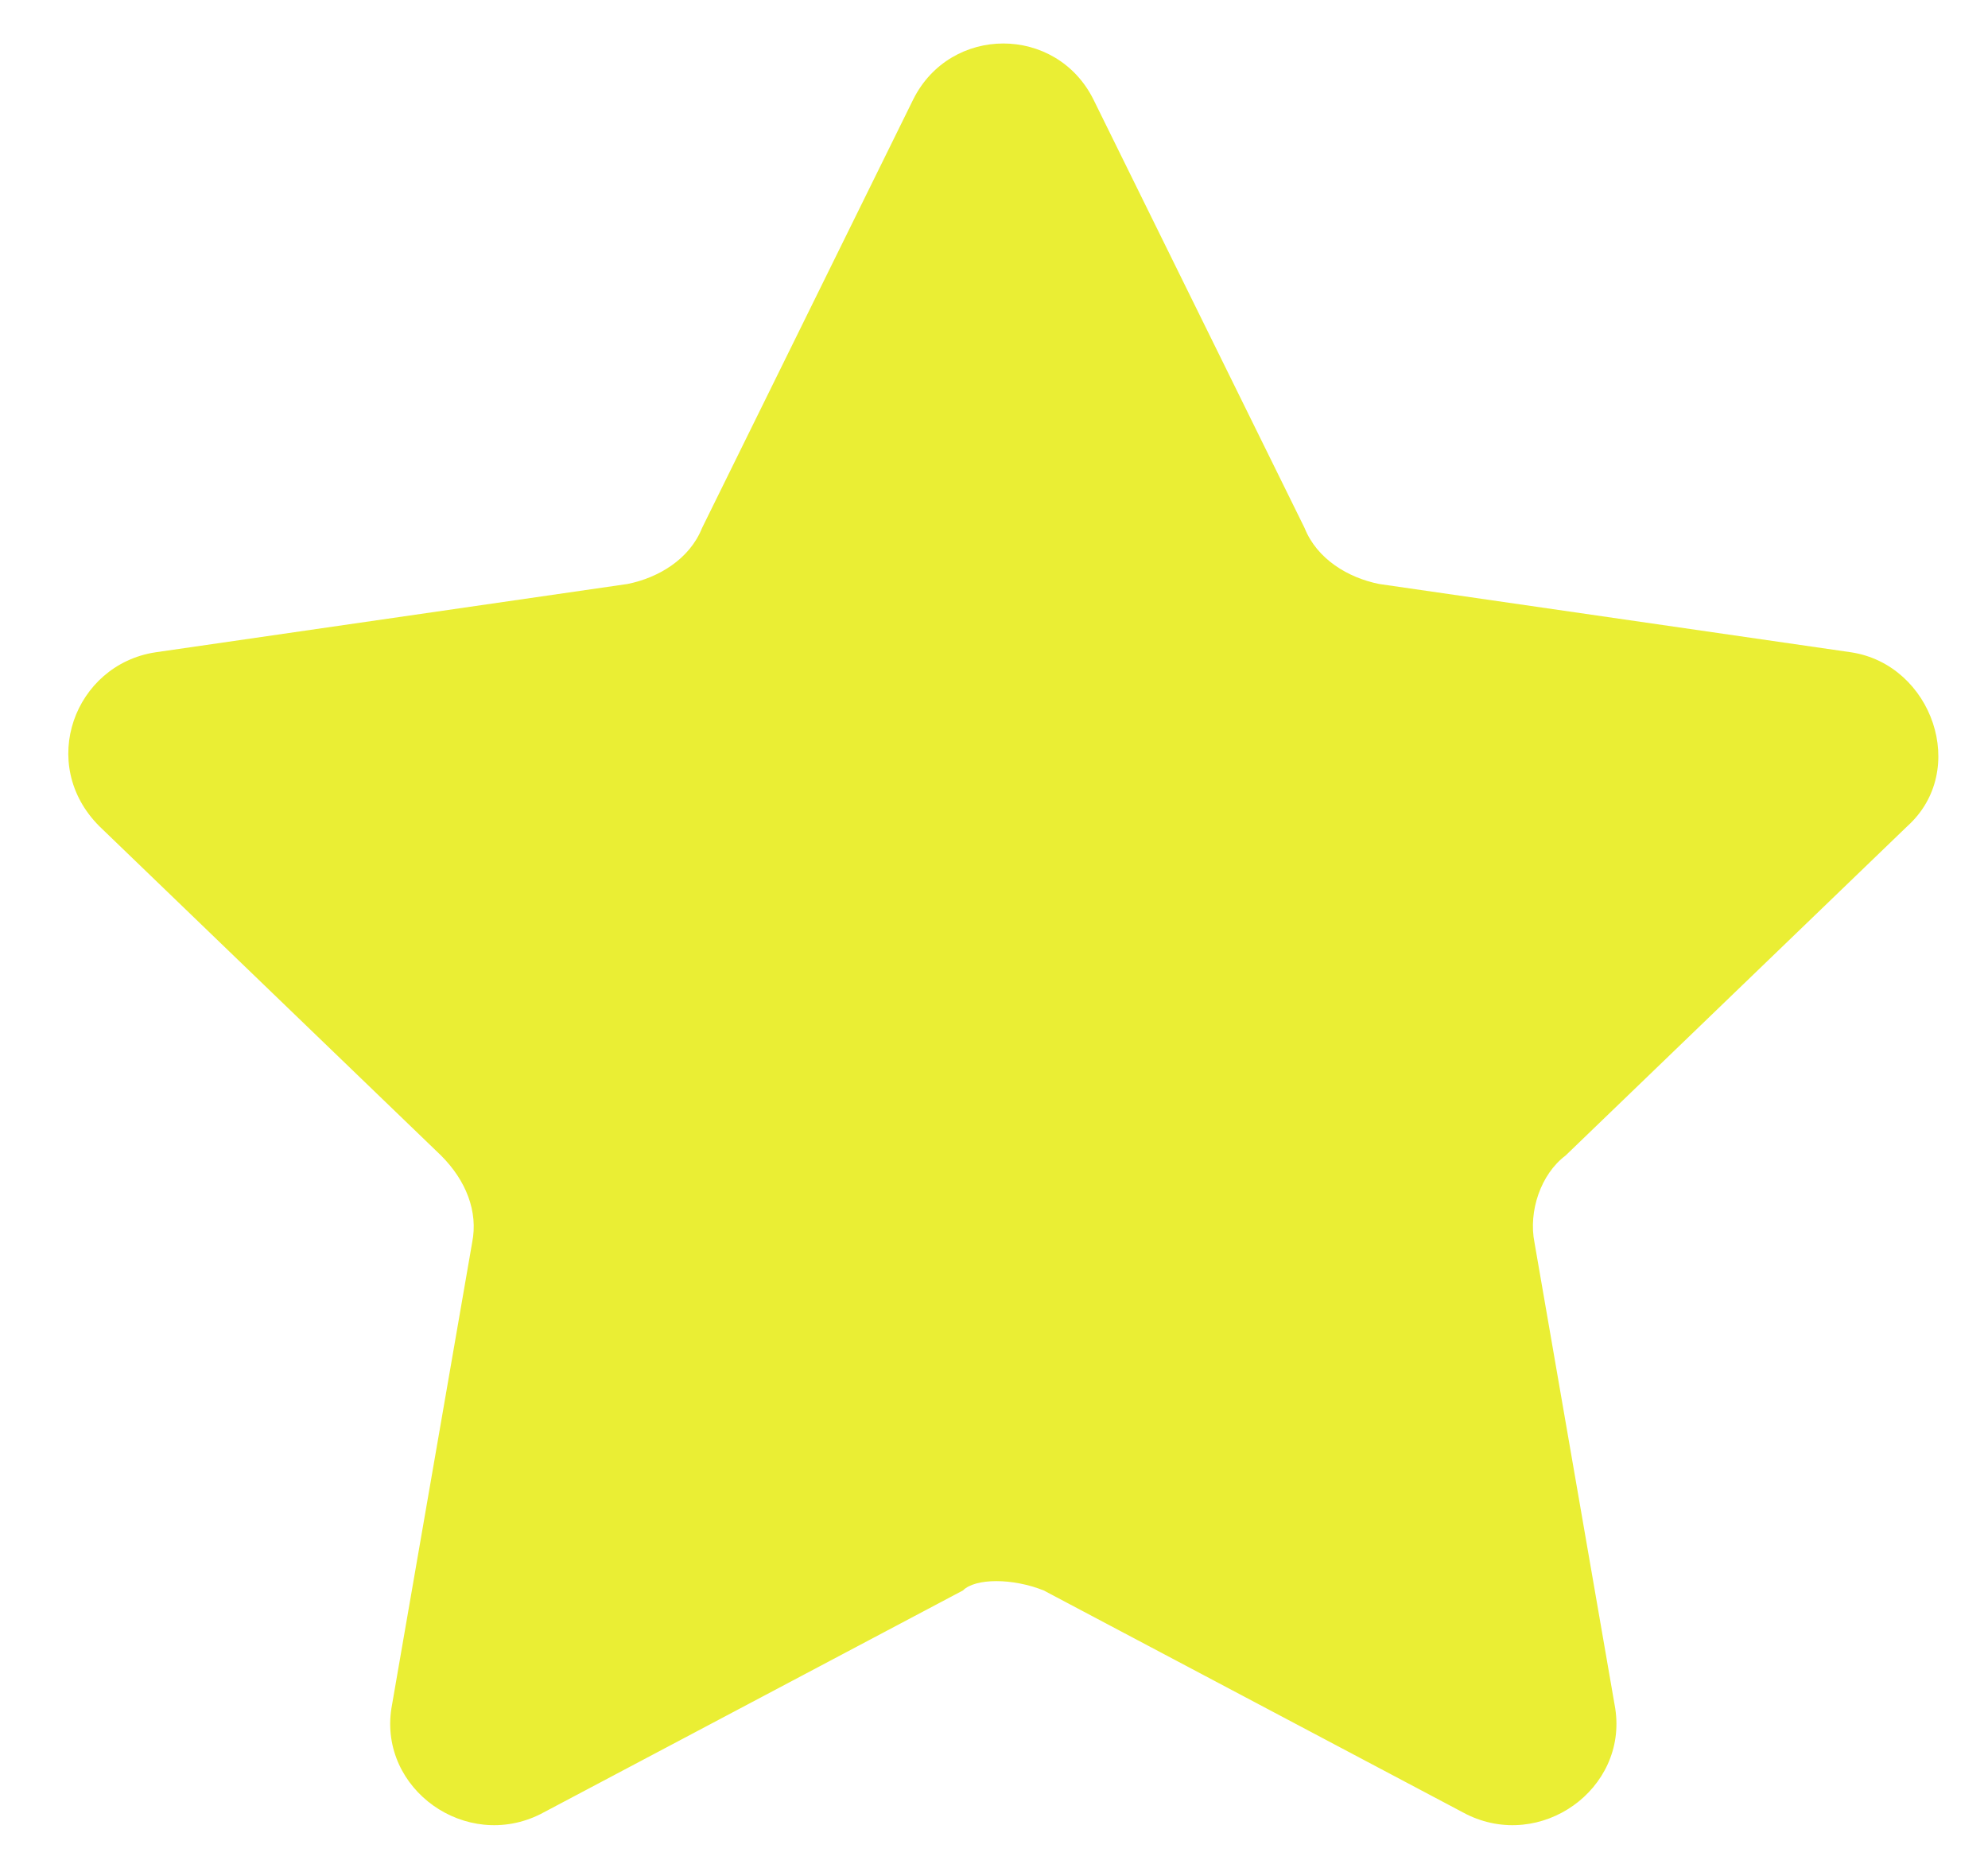<?xml version="1.0" encoding="UTF-8" standalone="no"?>
<svg
   xmlns:dc="http://purl.org/dc/elements/1.1/"
   xmlns:cc="http://creativecommons.org/ns#"
   xmlns:rdf="http://www.w3.org/1999/02/22-rdf-syntax-ns#"
   xmlns:svg="http://www.w3.org/2000/svg"
   xmlns="http://www.w3.org/2000/svg"
   xmlns:sodipodi="http://sodipodi.sourceforge.net/DTD/sodipodi-0.dtd"
   xmlns:inkscape="http://www.inkscape.org/namespaces/inkscape"
   version="1.1"
   width="100%"
   height="100%"
   viewBox="0 0 32 30"
   xml:space="preserve"
   id="svg2"
   inkscape:version="0.48.4 r9939"
   sodipodi:docname="star.svg"><sodipodi:namedview
     pagecolor="#ffffff"
     bordercolor="#666666"
     borderopacity="1"
     objecttolerance="10"
     gridtolerance="10"
     guidetolerance="10"
     inkscape:pageopacity="0"
     inkscape:pageshadow="2"
     inkscape:window-width="1684"
     inkscape:window-height="947"
     id="namedview11"
     showgrid="false"
     inkscape:zoom="7.8666667"
     inkscape:cx="-5.2923729"
     inkscape:cy="15"
     inkscape:window-x="0"
     inkscape:window-y="0"
     inkscape:window-maximized="0"
     inkscape:current-layer="svg2" /><defs
     id="defs5" /><style
     type="text/css"
     id="style7" /><path
     d="m 16.8,25.6 6.8,3.6 c 1.2,0.6 2.6,-0.4 2.4,-1.7 L 24.7,20 c -0.1,-0.5 0.1,-1.1 0.5,-1.4 l 5.5,-5.3 c 1,-0.9 0.4,-2.6 -0.9,-2.8 L 22.2,9.4 C 21.7,9.3 21.2,9 21,8.5 L 17.6,1.6 C 17,0.4 15.3,0.4 14.7,1.6 L 11.3,8.5 C 11.1,9 10.6,9.3 10.1,9.4 l -7.6,1.1 c -1.3,0.2 -1.9,1.8 -0.9,2.8 l 5.5,5.3 C 7.5,19 7.7,19.5 7.6,20 l -1.3,7.5 c -0.2,1.3 1.2,2.3 2.4,1.7 l 6.8,-3.6 c 0.2,-0.2 0.8,-0.2 1.3,0 z"
     class="jlc-star-draw"
     id="path9"
     style="fill:#eaee34;fill-opacity:1;stroke:none;stroke-opacity:1" /></svg>